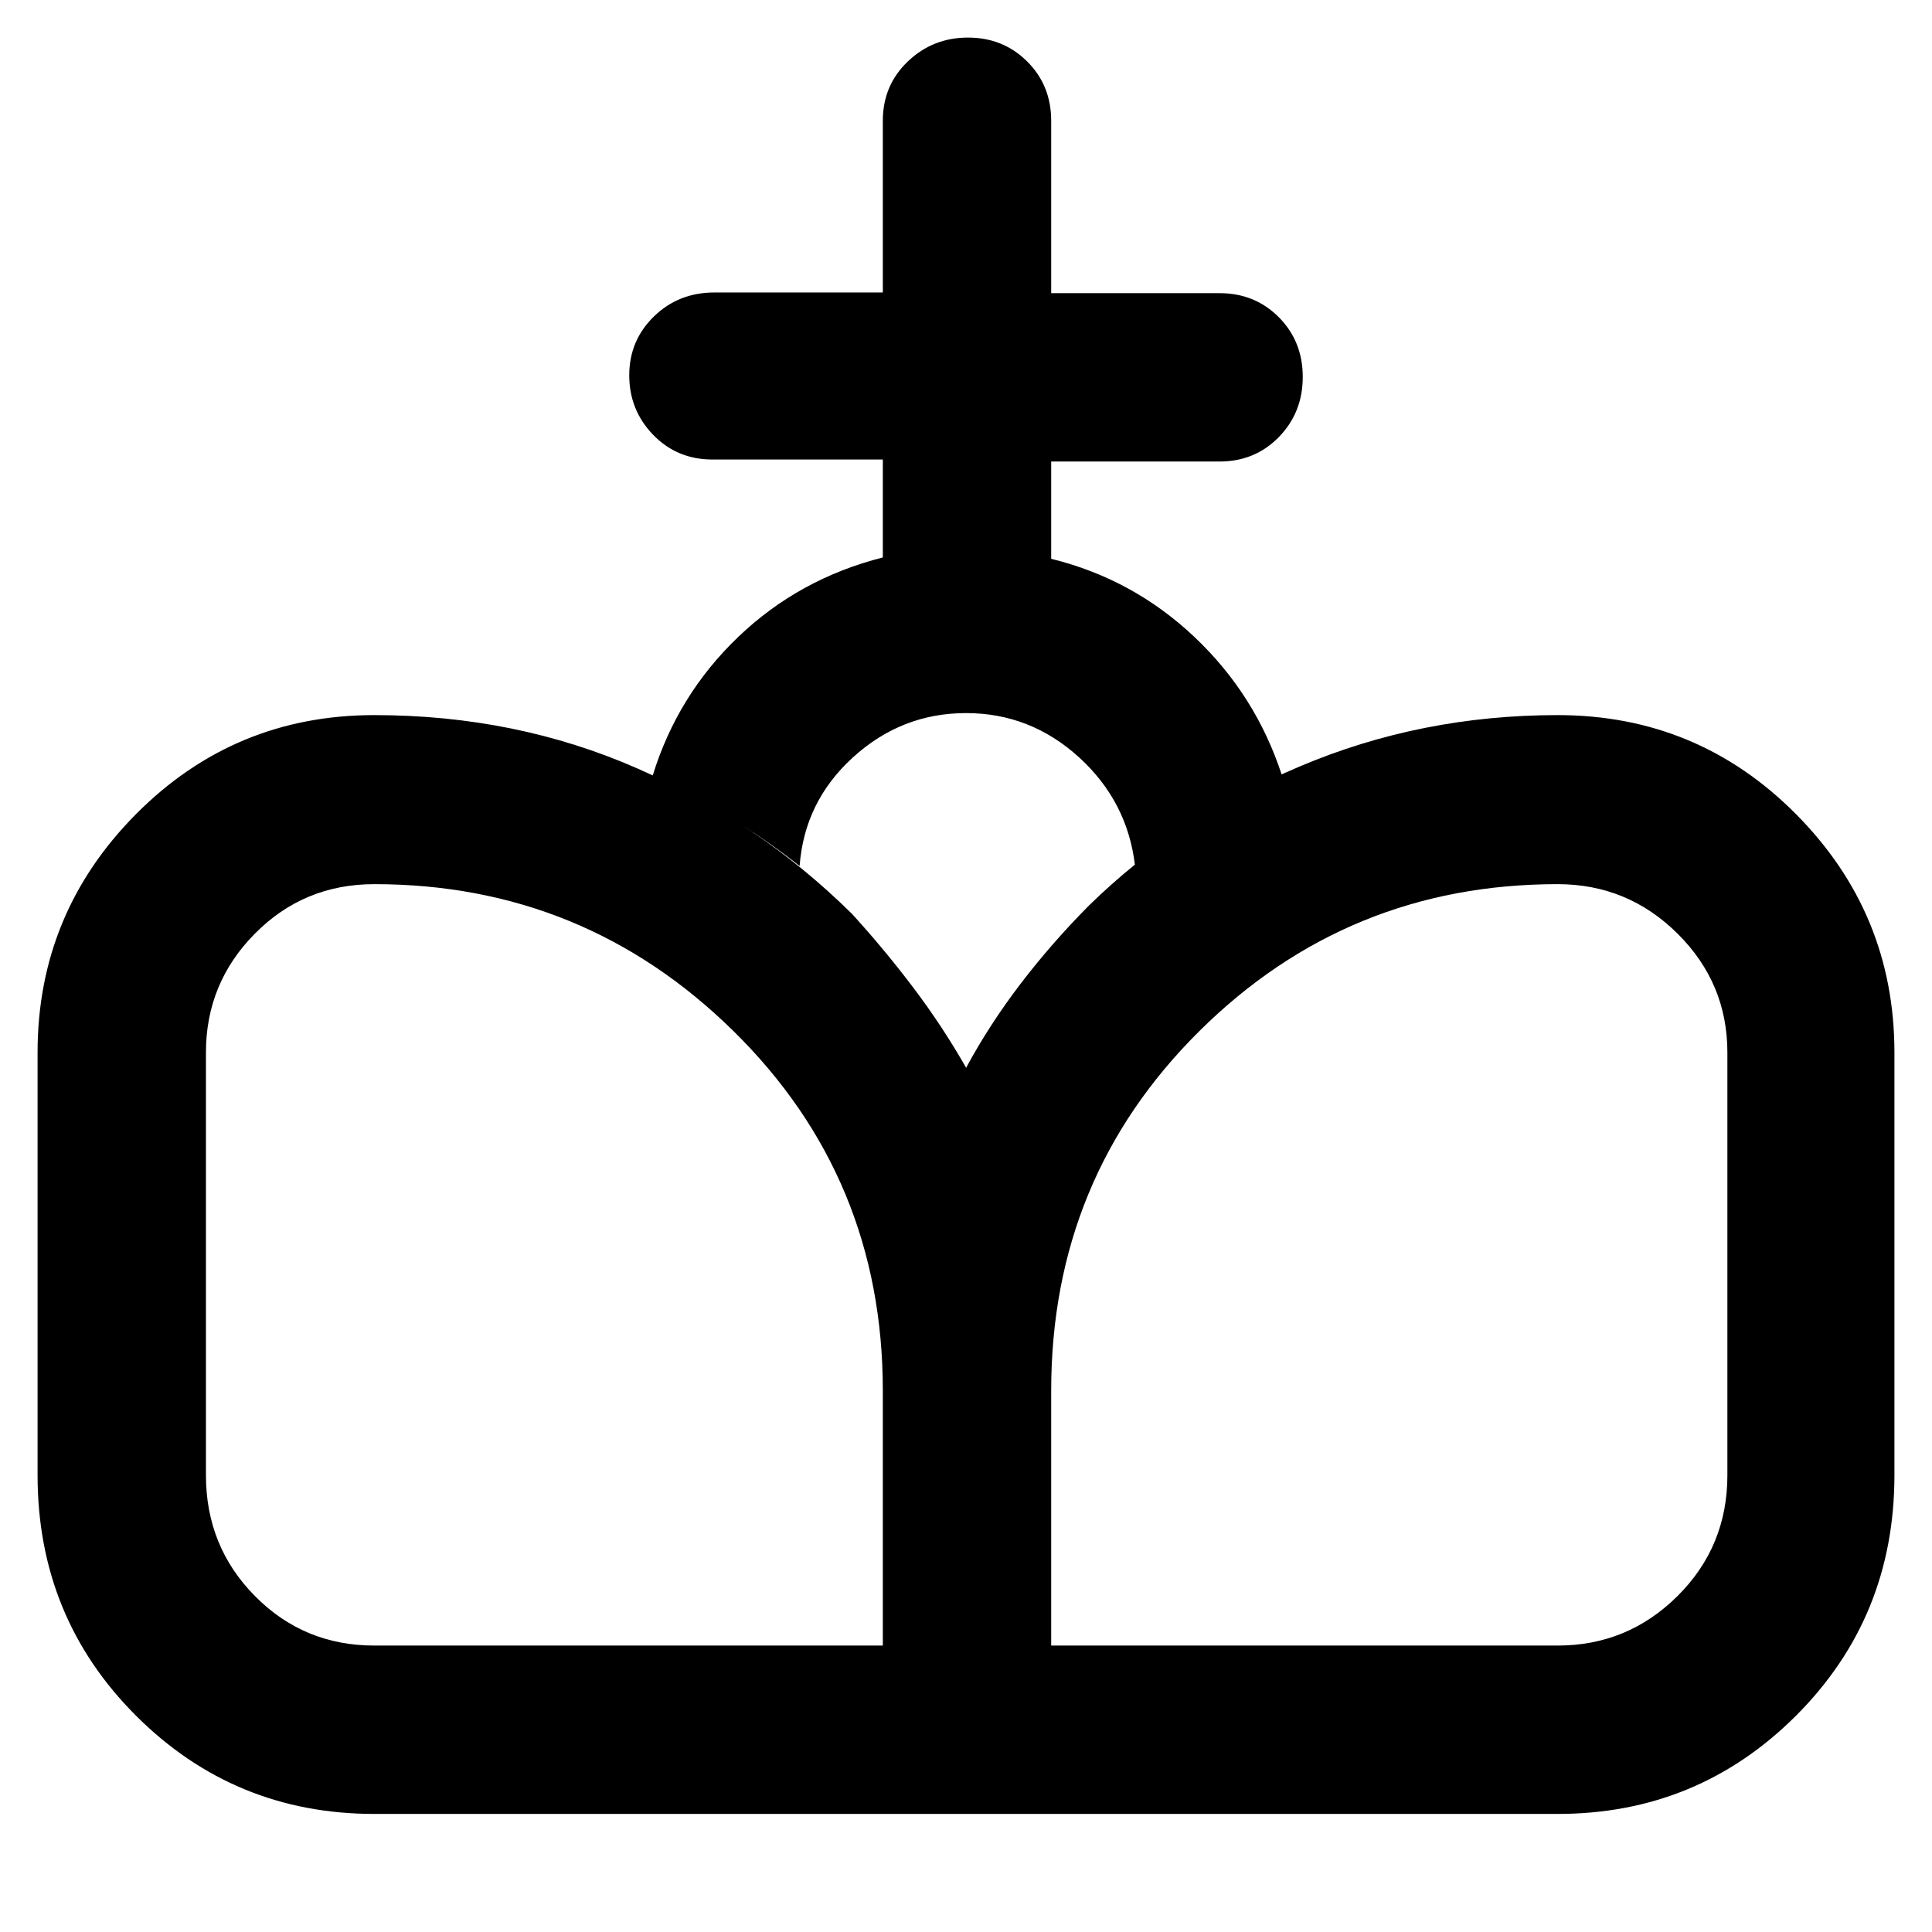 <svg xmlns="http://www.w3.org/2000/svg" height="40" viewBox="0 -960 960 960" width="40"><path d="M480-58.67v-370.66q11.7-21.67 27.12-41.84 15.41-20.16 33.88-38.79 44.67-43.71 104.86-69.21 60.19-25.5 128.14-25.5 69.6 0 118.47 49.26 48.86 49.25 48.86 118.41v210q0 70.6-48.86 119.47Q843.6-58.67 774-58.67H480Zm-294 0q-69.6 0-118.47-48.86Q18.67-156.4 18.67-227v-210q0-69.16 48.86-118.41Q116.4-604.67 186-604.67q70.38 0 130.69 26.5t106.64 72.24Q439.67-488 454-469q14.33 19 26 39.45v370.88H186Zm0-83.66h252.67V-269q0-105.67-74.22-178.67-74.22-73-178.45-73-35.02 0-59.34 24.58-24.33 24.58-24.33 59.09v210q0 35.43 24.33 60.05 24.32 24.62 59.34 24.62Zm336.33 0H774q34.79 0 59.56-24.62 24.77-24.62 24.77-60.05v-210q0-34.51-24.77-59.09-24.77-24.58-59.56-24.58-104.4 0-178.03 73-73.64 73-73.64 178.67v126.67ZM438.67-683v-48.67H354q-17.57 0-29.45-12.27-11.88-12.27-11.88-29.57t12.25-29.23q12.25-11.93 30.08-11.93h83.67V-900q0-17.57 12.4-29.45 12.41-11.88 29.91-11.88 17.49 0 29.42 11.88 11.93 11.88 11.93 29.45v85.67H606q17.57 0 29.45 11.97 11.88 11.97 11.88 29.66 0 17.7-11.88 29.87-11.88 12.16-29.45 12.16h-83.67v48.34q40.67 10 71.17 38.83t43.5 68.83q-19.67 9.67-38.22 20.62-18.56 10.95-34.78 24.38-3.67-32-27.81-54-24.15-22-56.17-22t-56.19 22q-24.16 22-26.5 54Q380-543.33 362-554.17q-18-10.83-37.67-20.5 12.34-40 42.54-68.89t71.8-39.44Z"/></svg>